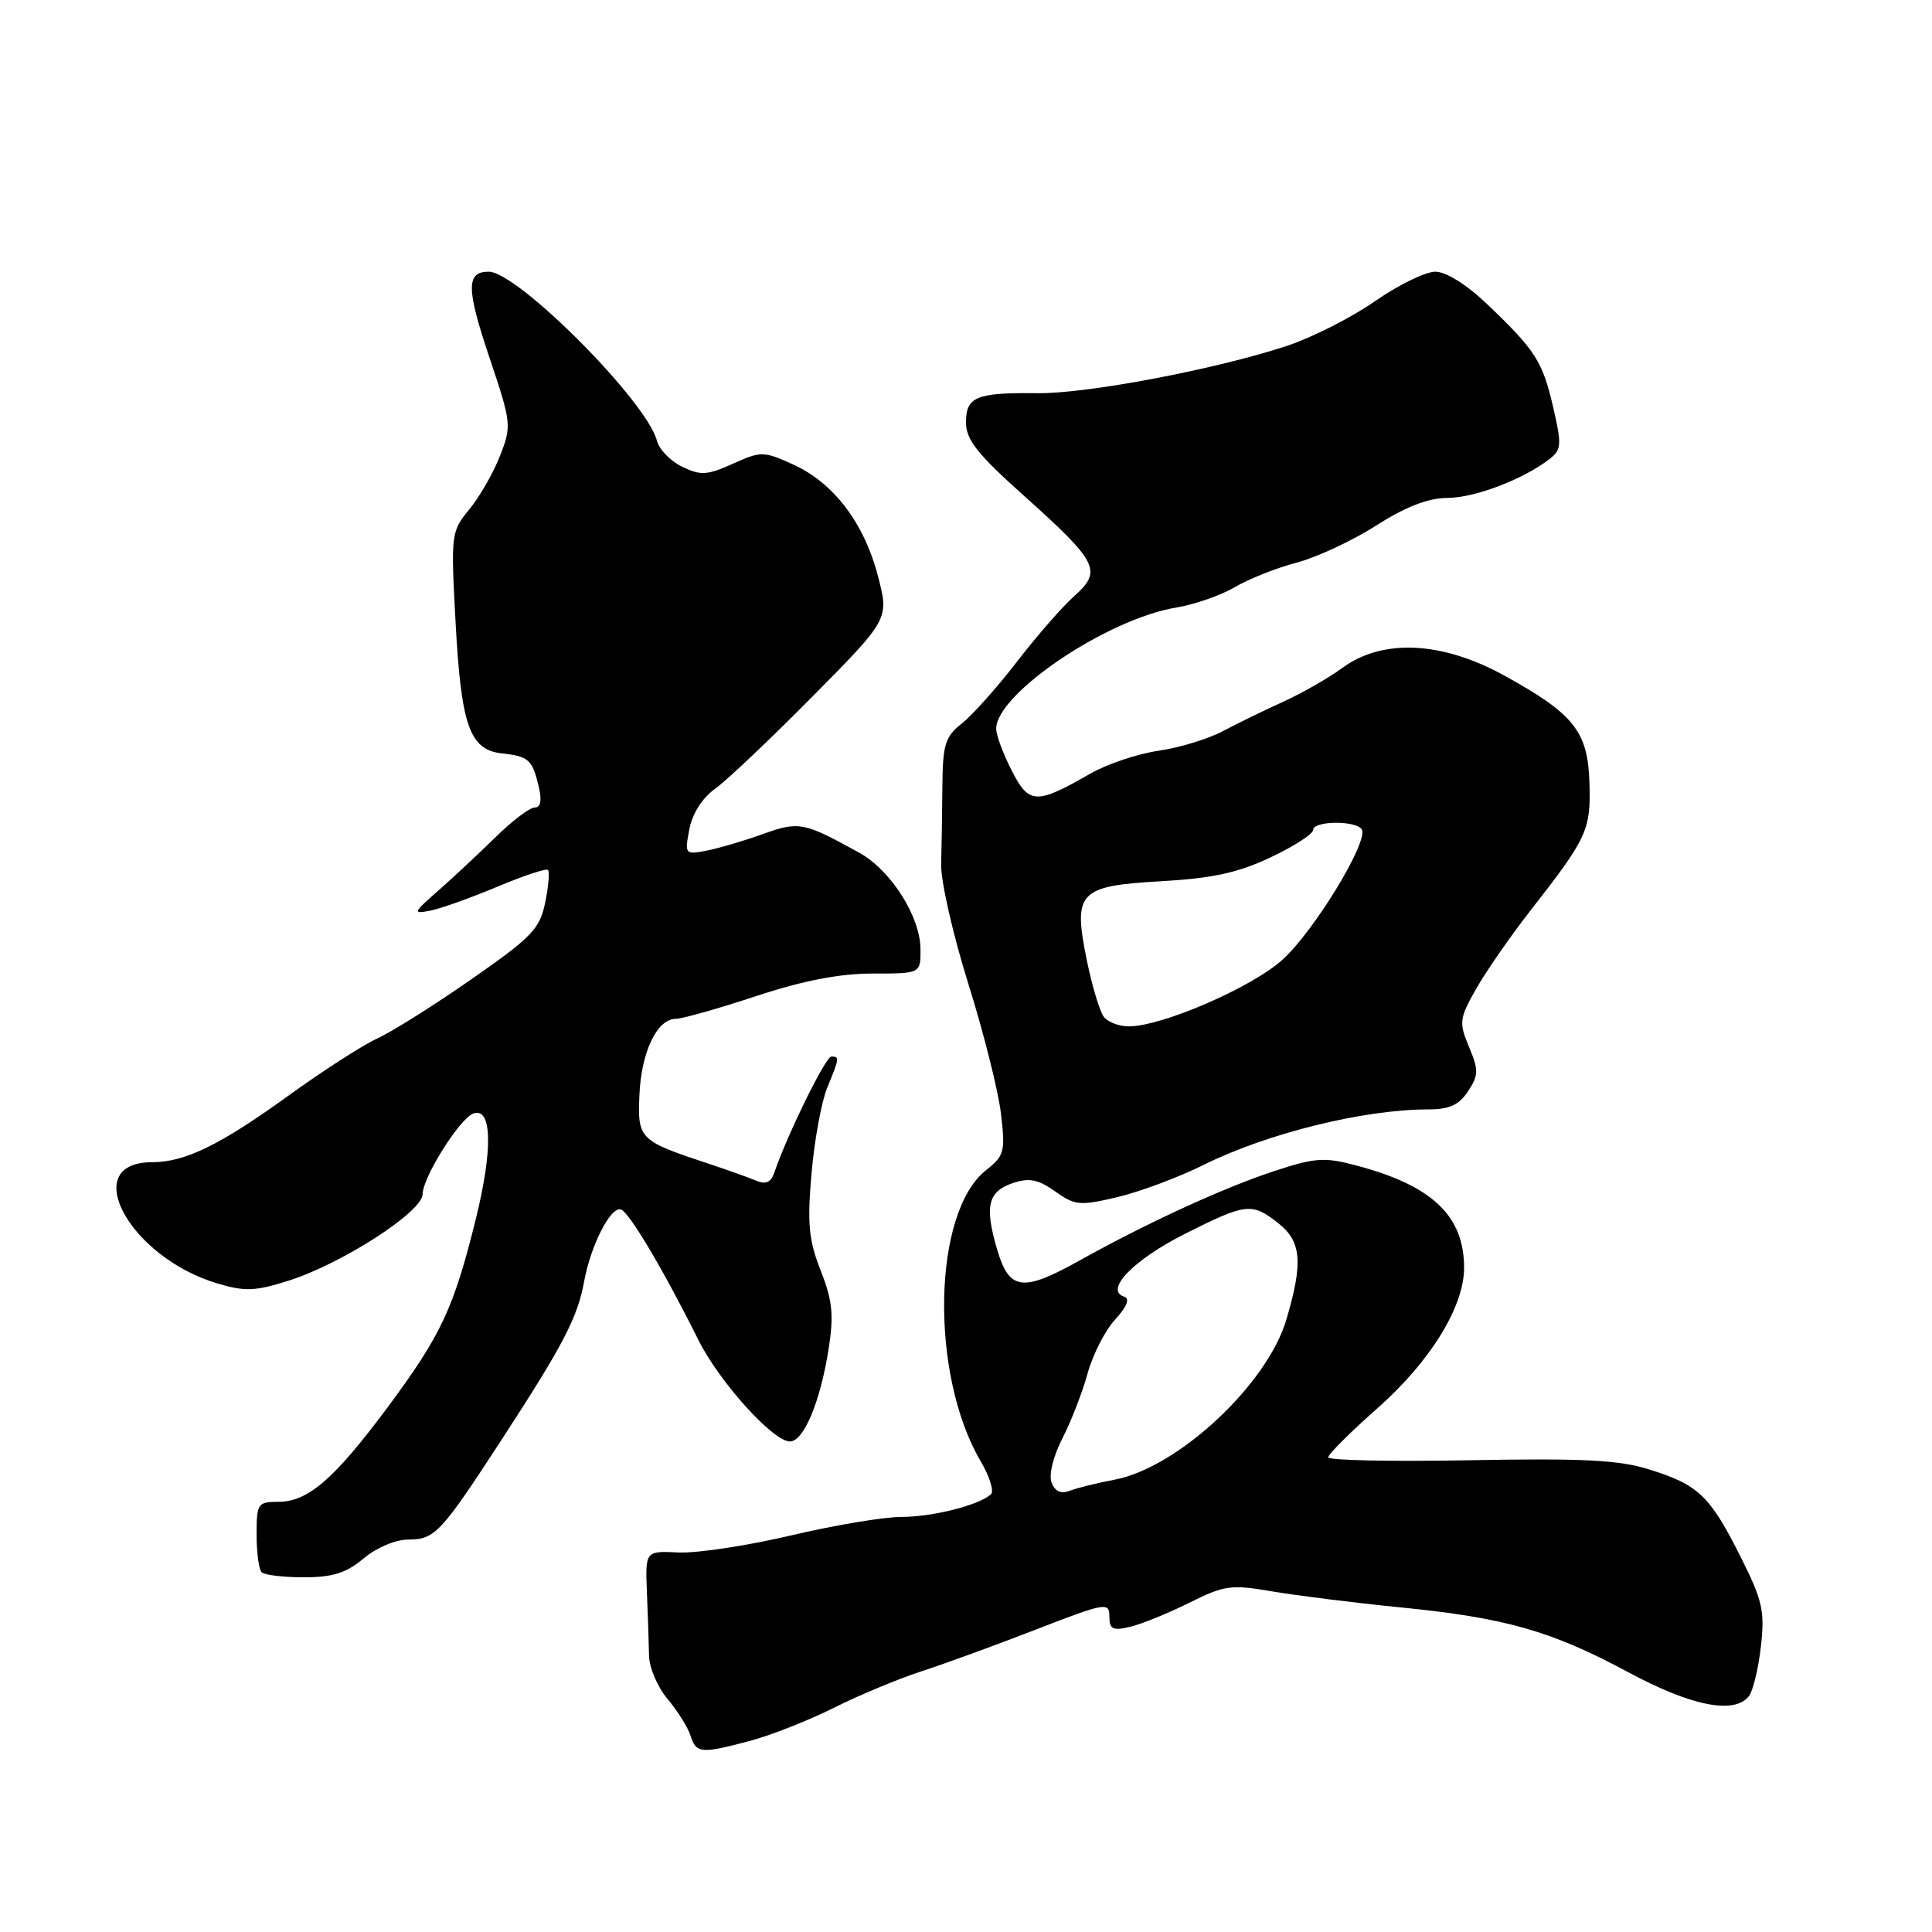 <?xml version="1.0" encoding="UTF-8" standalone="no"?>
<!DOCTYPE svg PUBLIC "-//W3C//DTD SVG 1.1//EN" "http://www.w3.org/Graphics/SVG/1.1/DTD/svg11.dtd" >
<svg xmlns="http://www.w3.org/2000/svg" xmlns:xlink="http://www.w3.org/1999/xlink" version="1.1" viewBox="0 0 256 256">
 <g >
 <path fill="currentColor"
d=" M 99.50 230.64 C 102.25 229.90 107.20 227.94 110.50 226.29 C 113.80 224.63 118.97 222.48 122.00 221.49 C 125.03 220.51 131.89 218.01 137.25 215.93 C 146.48 212.35 147.00 212.26 147.00 214.18 C 147.00 215.89 147.44 216.11 149.75 215.56 C 151.26 215.20 154.78 213.77 157.58 212.38 C 162.24 210.05 163.13 209.93 168.58 210.87 C 171.83 211.42 179.45 212.38 185.50 212.98 C 199.50 214.37 205.51 216.08 215.74 221.57 C 224.12 226.08 229.81 227.20 231.74 224.75 C 232.28 224.06 233.00 221.09 233.33 218.15 C 233.86 213.42 233.54 212.04 230.57 206.15 C 226.56 198.18 225.03 196.73 218.50 194.70 C 214.52 193.45 209.69 193.21 194.75 193.49 C 184.44 193.68 176.00 193.51 176.00 193.10 C 176.00 192.69 178.94 189.76 182.53 186.59 C 189.52 180.41 194.00 173.15 194.00 167.98 C 194.00 161.10 189.76 157.08 179.71 154.43 C 175.46 153.30 174.24 153.39 168.71 155.22 C 162.07 157.41 151.87 162.10 143.11 166.99 C 135.49 171.25 133.74 171.02 132.13 165.58 C 130.43 159.82 130.90 157.87 134.24 156.75 C 136.38 156.04 137.58 156.28 139.82 157.87 C 142.45 159.74 143.08 159.80 148.08 158.62 C 151.06 157.91 156.20 155.99 159.50 154.35 C 167.92 150.16 180.72 147.00 189.29 147.00 C 192.06 147.00 193.34 146.41 194.53 144.59 C 195.93 142.46 195.94 141.80 194.65 138.72 C 193.30 135.47 193.36 134.97 195.61 131.00 C 196.94 128.66 200.18 124.00 202.81 120.63 C 210.33 111.01 210.80 109.98 210.61 103.75 C 210.41 96.91 208.57 94.60 199.28 89.49 C 191.05 84.97 183.21 84.60 177.90 88.48 C 176.03 89.85 172.47 91.88 170.00 93.00 C 167.53 94.12 163.93 95.87 162.00 96.90 C 160.07 97.92 156.26 99.08 153.51 99.48 C 150.77 99.87 146.72 101.23 144.51 102.49 C 137.28 106.64 136.35 106.60 134.05 102.09 C 132.92 99.89 132.00 97.40 132.00 96.57 C 132.00 91.92 146.74 81.99 155.88 80.50 C 158.29 80.10 161.76 78.89 163.60 77.81 C 165.44 76.72 169.14 75.25 171.82 74.55 C 174.49 73.84 179.24 71.63 182.36 69.63 C 186.25 67.15 189.22 65.99 191.77 65.98 C 195.43 65.96 201.76 63.55 205.29 60.85 C 206.91 59.60 206.96 58.96 205.81 53.99 C 204.40 47.87 203.46 46.41 197.02 40.27 C 194.34 37.71 191.60 36.00 190.18 36.00 C 188.88 36.00 185.27 37.77 182.16 39.93 C 179.05 42.10 173.80 44.75 170.50 45.84 C 161.02 48.96 144.06 52.17 137.50 52.10 C 129.34 52.01 128.00 52.56 128.00 55.98 C 128.00 58.25 129.51 60.17 135.56 65.58 C 145.52 74.50 146.09 75.63 142.36 78.97 C 140.75 80.40 137.32 84.34 134.72 87.72 C 132.11 91.10 128.85 94.76 127.46 95.85 C 125.24 97.60 124.92 98.63 124.87 104.17 C 124.84 107.65 124.77 112.30 124.71 114.50 C 124.64 116.70 126.26 123.81 128.29 130.30 C 130.33 136.79 132.28 144.55 132.63 147.55 C 133.23 152.60 133.08 153.15 130.66 155.05 C 123.56 160.64 123.18 182.16 129.97 193.67 C 131.14 195.66 131.74 197.62 131.30 198.01 C 129.67 199.46 123.58 201.00 119.44 201.00 C 117.10 201.00 110.50 202.11 104.78 203.46 C 99.05 204.81 92.38 205.82 89.94 205.71 C 85.50 205.50 85.50 205.50 85.72 211.00 C 85.85 214.03 85.97 217.80 86.00 219.39 C 86.03 220.98 87.14 223.57 88.46 225.13 C 89.78 226.70 91.15 228.89 91.50 229.99 C 92.25 232.35 92.90 232.41 99.50 230.64 Z  M 48.18 206.50 C 49.87 205.08 52.42 204.00 54.08 204.00 C 57.63 204.00 58.41 203.16 66.64 190.50 C 74.62 178.24 76.54 174.54 77.39 169.85 C 78.27 165.02 80.92 159.81 82.28 160.26 C 83.38 160.63 87.99 168.40 92.52 177.52 C 95.28 183.07 102.42 191.00 104.67 191.00 C 106.50 191.00 108.70 185.74 109.80 178.72 C 110.50 174.25 110.31 172.34 108.75 168.37 C 107.16 164.33 106.95 162.14 107.53 155.50 C 107.91 151.10 108.85 145.98 109.61 144.13 C 111.24 140.17 111.26 140.00 110.15 140.00 C 109.40 140.00 104.31 150.36 102.61 155.35 C 102.17 156.66 101.47 156.99 100.24 156.46 C 99.28 156.06 96.47 155.05 94.00 154.23 C 84.67 151.15 84.47 150.96 84.73 145.04 C 84.98 139.37 87.07 135.00 89.55 135.00 C 90.38 135.00 95.15 133.65 100.16 132.00 C 106.43 129.93 111.25 129.00 115.63 129.00 C 122.00 129.00 122.00 129.00 121.97 125.75 C 121.93 121.42 118.04 115.31 113.87 113.00 C 106.47 108.91 105.87 108.80 101.05 110.53 C 98.55 111.43 95.19 112.41 93.60 112.72 C 90.77 113.26 90.71 113.19 91.34 109.89 C 91.73 107.82 93.05 105.73 94.74 104.53 C 96.26 103.45 102.07 97.94 107.66 92.29 C 117.82 82.02 117.82 82.02 116.32 76.29 C 114.49 69.27 110.43 63.95 105.06 61.53 C 101.17 59.77 100.84 59.77 97.10 61.45 C 93.72 62.98 92.84 63.03 90.40 61.85 C 88.85 61.11 87.34 59.55 87.04 58.39 C 85.70 53.19 68.59 36.00 64.75 36.00 C 61.75 36.00 61.77 38.23 64.89 47.49 C 67.77 56.07 67.81 56.44 66.25 60.41 C 65.37 62.66 63.54 65.85 62.19 67.49 C 59.78 70.42 59.73 70.77 60.36 82.35 C 61.10 96.17 62.22 99.36 66.51 99.83 C 70.06 100.22 70.54 100.65 71.39 104.25 C 71.82 106.07 71.64 107.00 70.85 107.00 C 70.19 107.00 67.82 108.80 65.58 111.01 C 63.33 113.21 59.92 116.40 58.00 118.08 C 54.73 120.94 54.67 121.12 57.00 120.67 C 58.38 120.40 62.35 118.98 65.84 117.52 C 69.33 116.05 72.37 115.04 72.61 115.27 C 72.84 115.51 72.68 117.45 72.24 119.60 C 71.53 123.08 70.47 124.18 62.47 129.75 C 57.54 133.19 51.92 136.72 50.00 137.60 C 48.08 138.47 42.80 141.87 38.28 145.14 C 29.16 151.73 24.51 154.00 20.15 154.00 C 10.33 154.00 17.08 166.55 28.79 170.06 C 32.47 171.16 33.82 171.10 38.29 169.68 C 45.39 167.41 56.00 160.55 56.00 158.23 C 56.00 156.03 60.88 148.26 62.69 147.56 C 65.19 146.61 65.34 152.22 63.07 161.43 C 60.13 173.37 58.45 176.94 51.29 186.57 C 44.24 196.03 40.80 199.00 36.87 199.00 C 34.15 199.00 34.00 199.23 34.00 203.33 C 34.00 205.72 34.30 207.97 34.67 208.33 C 35.03 208.70 37.56 209.00 40.27 209.00 C 44.08 209.00 45.89 208.43 48.18 206.50 Z  M 139.34 196.45 C 138.95 195.43 139.55 192.98 140.77 190.60 C 141.93 188.34 143.43 184.47 144.11 182.00 C 144.78 179.53 146.42 176.31 147.75 174.86 C 149.35 173.11 149.75 172.08 148.94 171.81 C 146.31 170.94 150.20 166.92 157.01 163.49 C 165.12 159.41 165.87 159.32 169.37 162.07 C 172.46 164.50 172.69 167.31 170.44 174.88 C 167.89 183.48 156.06 194.49 147.67 196.07 C 145.38 196.50 142.72 197.16 141.76 197.53 C 140.59 197.98 139.79 197.63 139.34 196.45 Z  M 146.27 134.75 C 145.74 134.06 144.73 130.75 144.04 127.39 C 142.15 118.18 142.86 117.40 153.83 116.77 C 160.67 116.38 164.05 115.65 168.37 113.60 C 171.47 112.14 174.00 110.50 174.00 109.97 C 174.00 108.75 179.69 108.69 180.44 109.90 C 181.39 111.43 174.19 123.29 169.98 127.13 C 165.97 130.80 153.99 136.00 149.57 136.00 C 148.29 136.00 146.81 135.44 146.27 134.75 Z "/>
</g>
</svg>